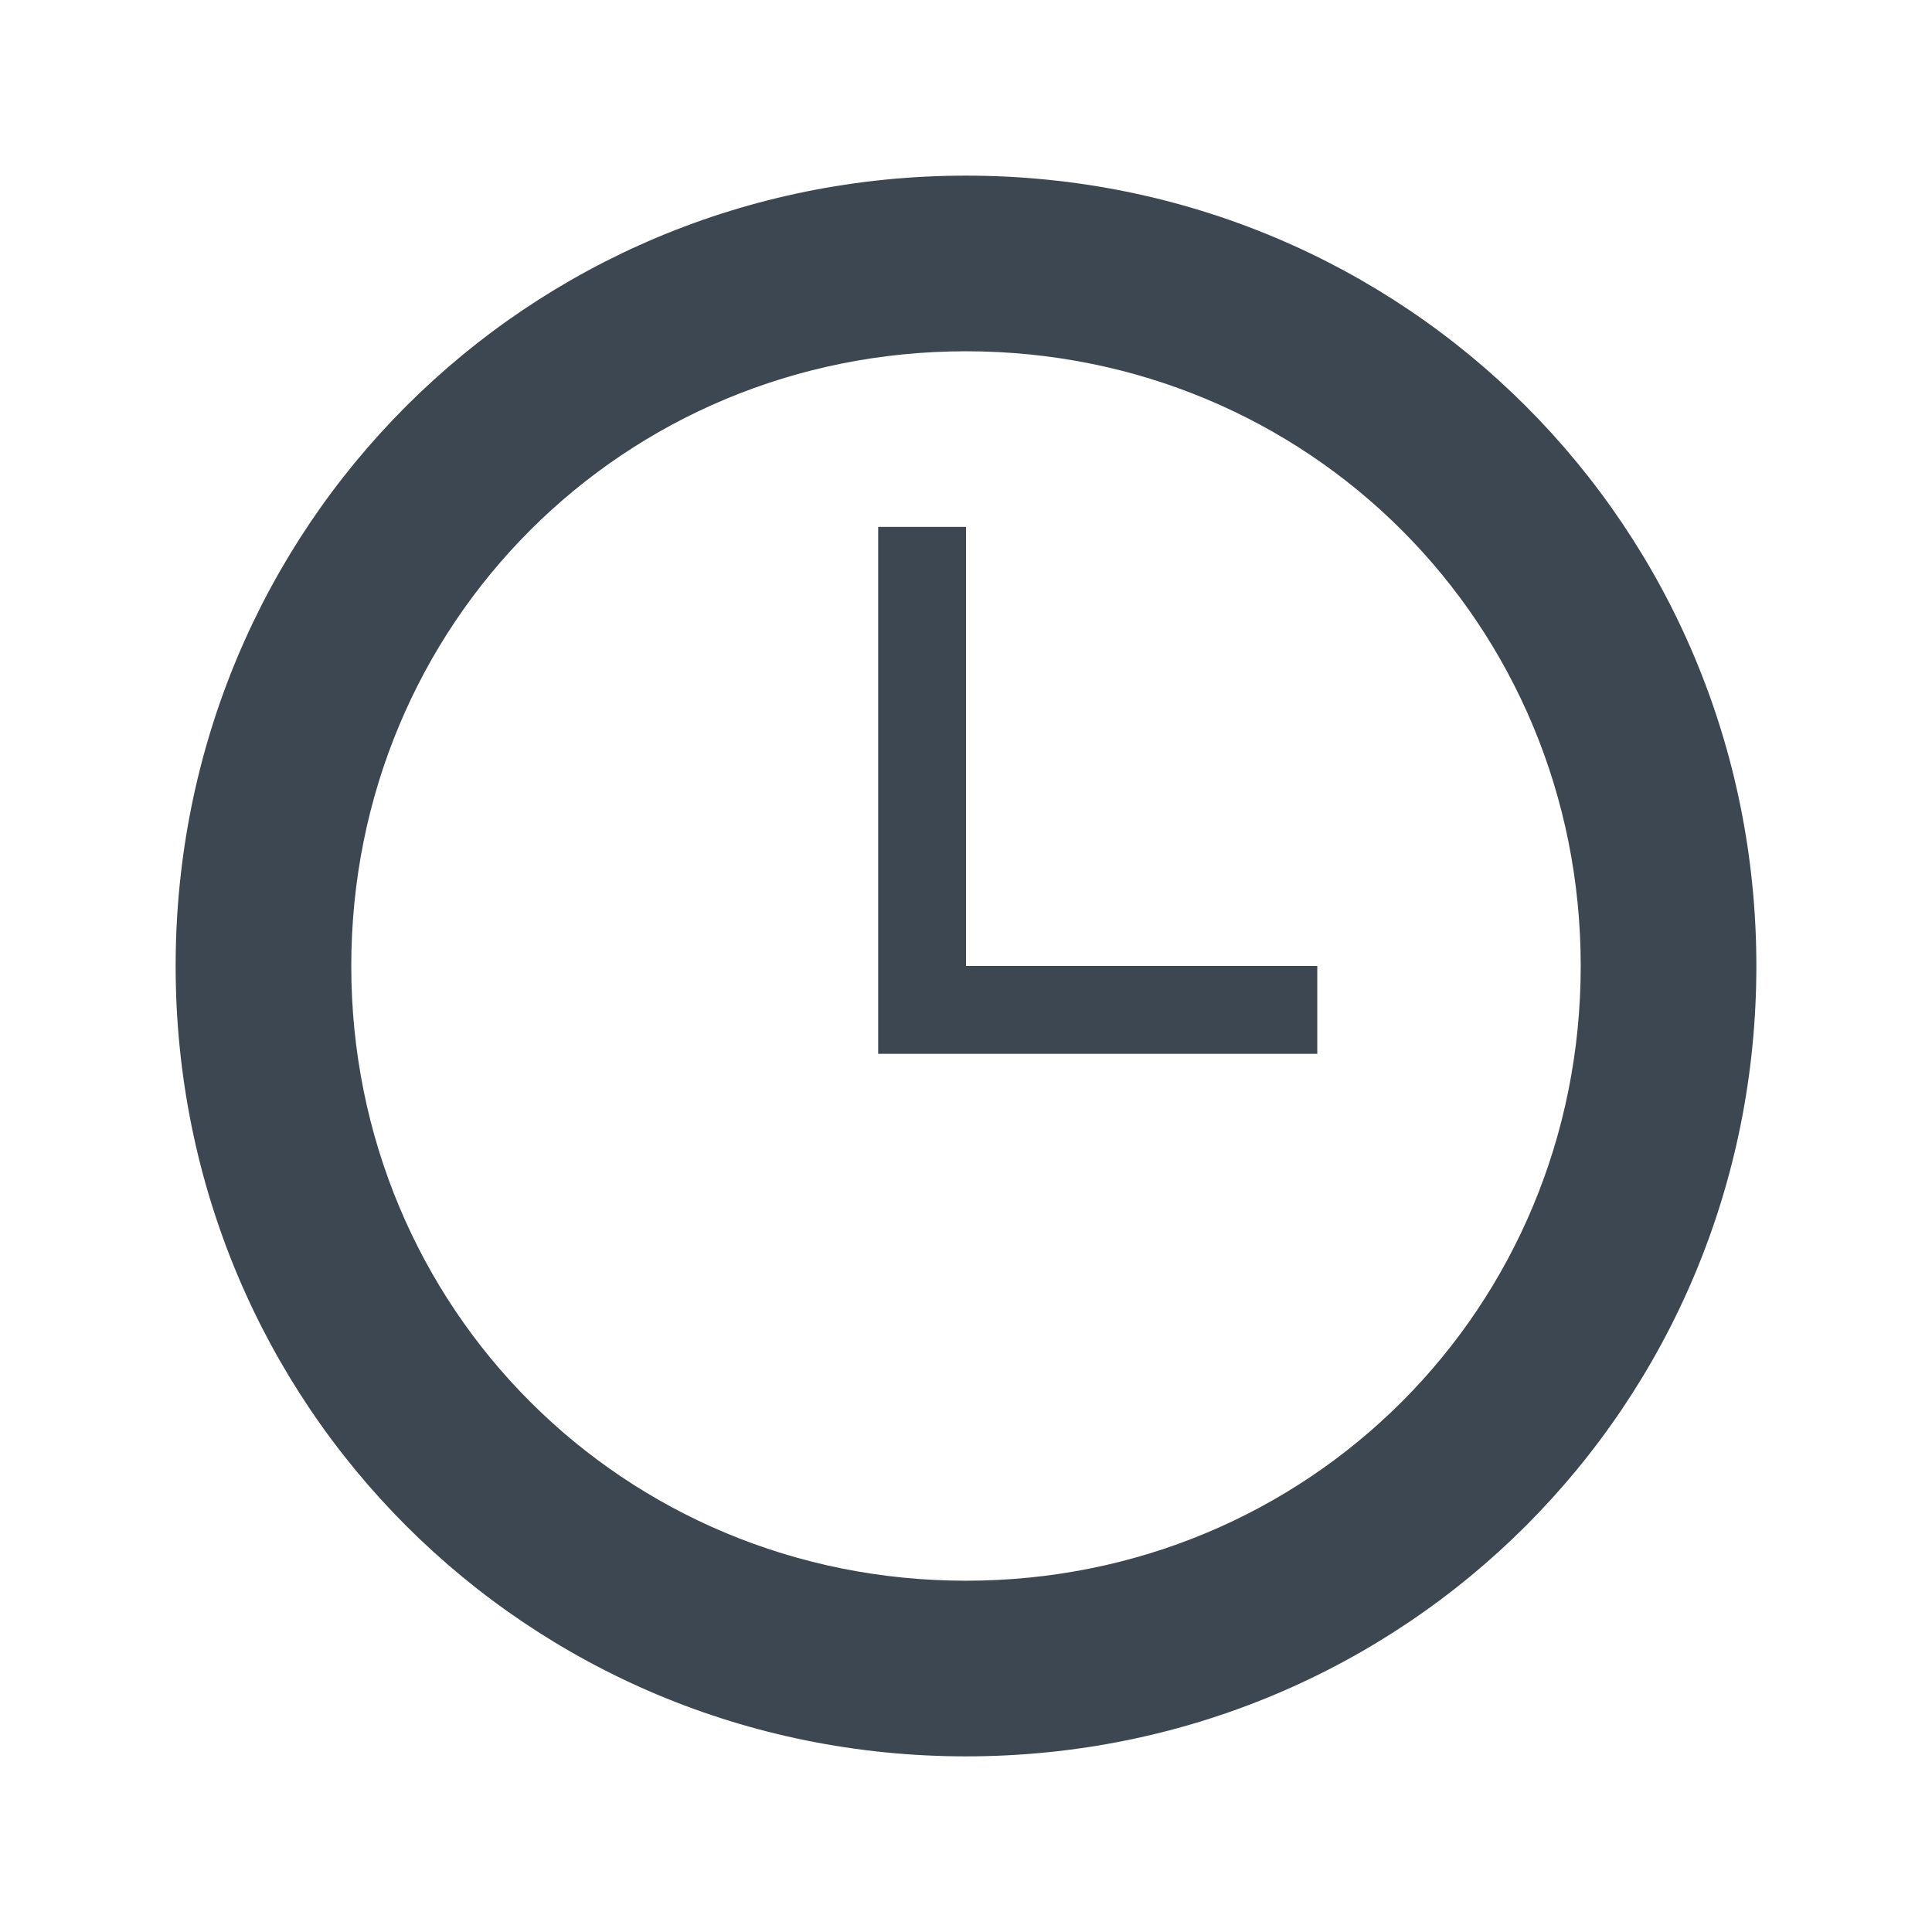<?xml version="1.0" encoding="UTF-8" standalone="no"?>
<svg width="22px" height="22px" viewBox="0 0 22 22" version="1.1" xmlns="http://www.w3.org/2000/svg" xmlns:xlink="http://www.w3.org/1999/xlink" xmlns:sketch="http://www.bohemiancoding.com/sketch/ns">
    <!-- Generator: Sketch 3.4.4 (17249) - http://www.bohemiancoding.com/sketch -->
    <title>icon-clock-outline-22px</title>
    <desc>Created with Sketch.</desc>
    <defs></defs>
    <g id="22px" stroke="none" stroke-width="1" fill="none" fill-rule="evenodd" sketch:type="MSPage">
        <g id="icon-clock-outline-22px" sketch:type="MSArtboardGroup" fill="#3D4752">
            <path d="M11,6 L10,6 L10,12 L15,12 L15,11 L11,11 L11,6 Z" id="Shape" sketch:type="MSShapeGroup"></path>
            <path d="M11,2 C6,2 2,6 2,11 C2,16 6,20 11,20 C16,20 20,16 20,11 C20,6 16,2 11,2 L11,2 Z M11,18 C7.1,18 4,14.9 4,11 C4,7.1 7.1,4 11,4 C14.9,4 18,7.1 18,11 C18,14.9 14.9,18 11,18 L11,18 Z" id="Shape" sketch:type="MSShapeGroup"></path>
        </g>
    </g>
</svg>